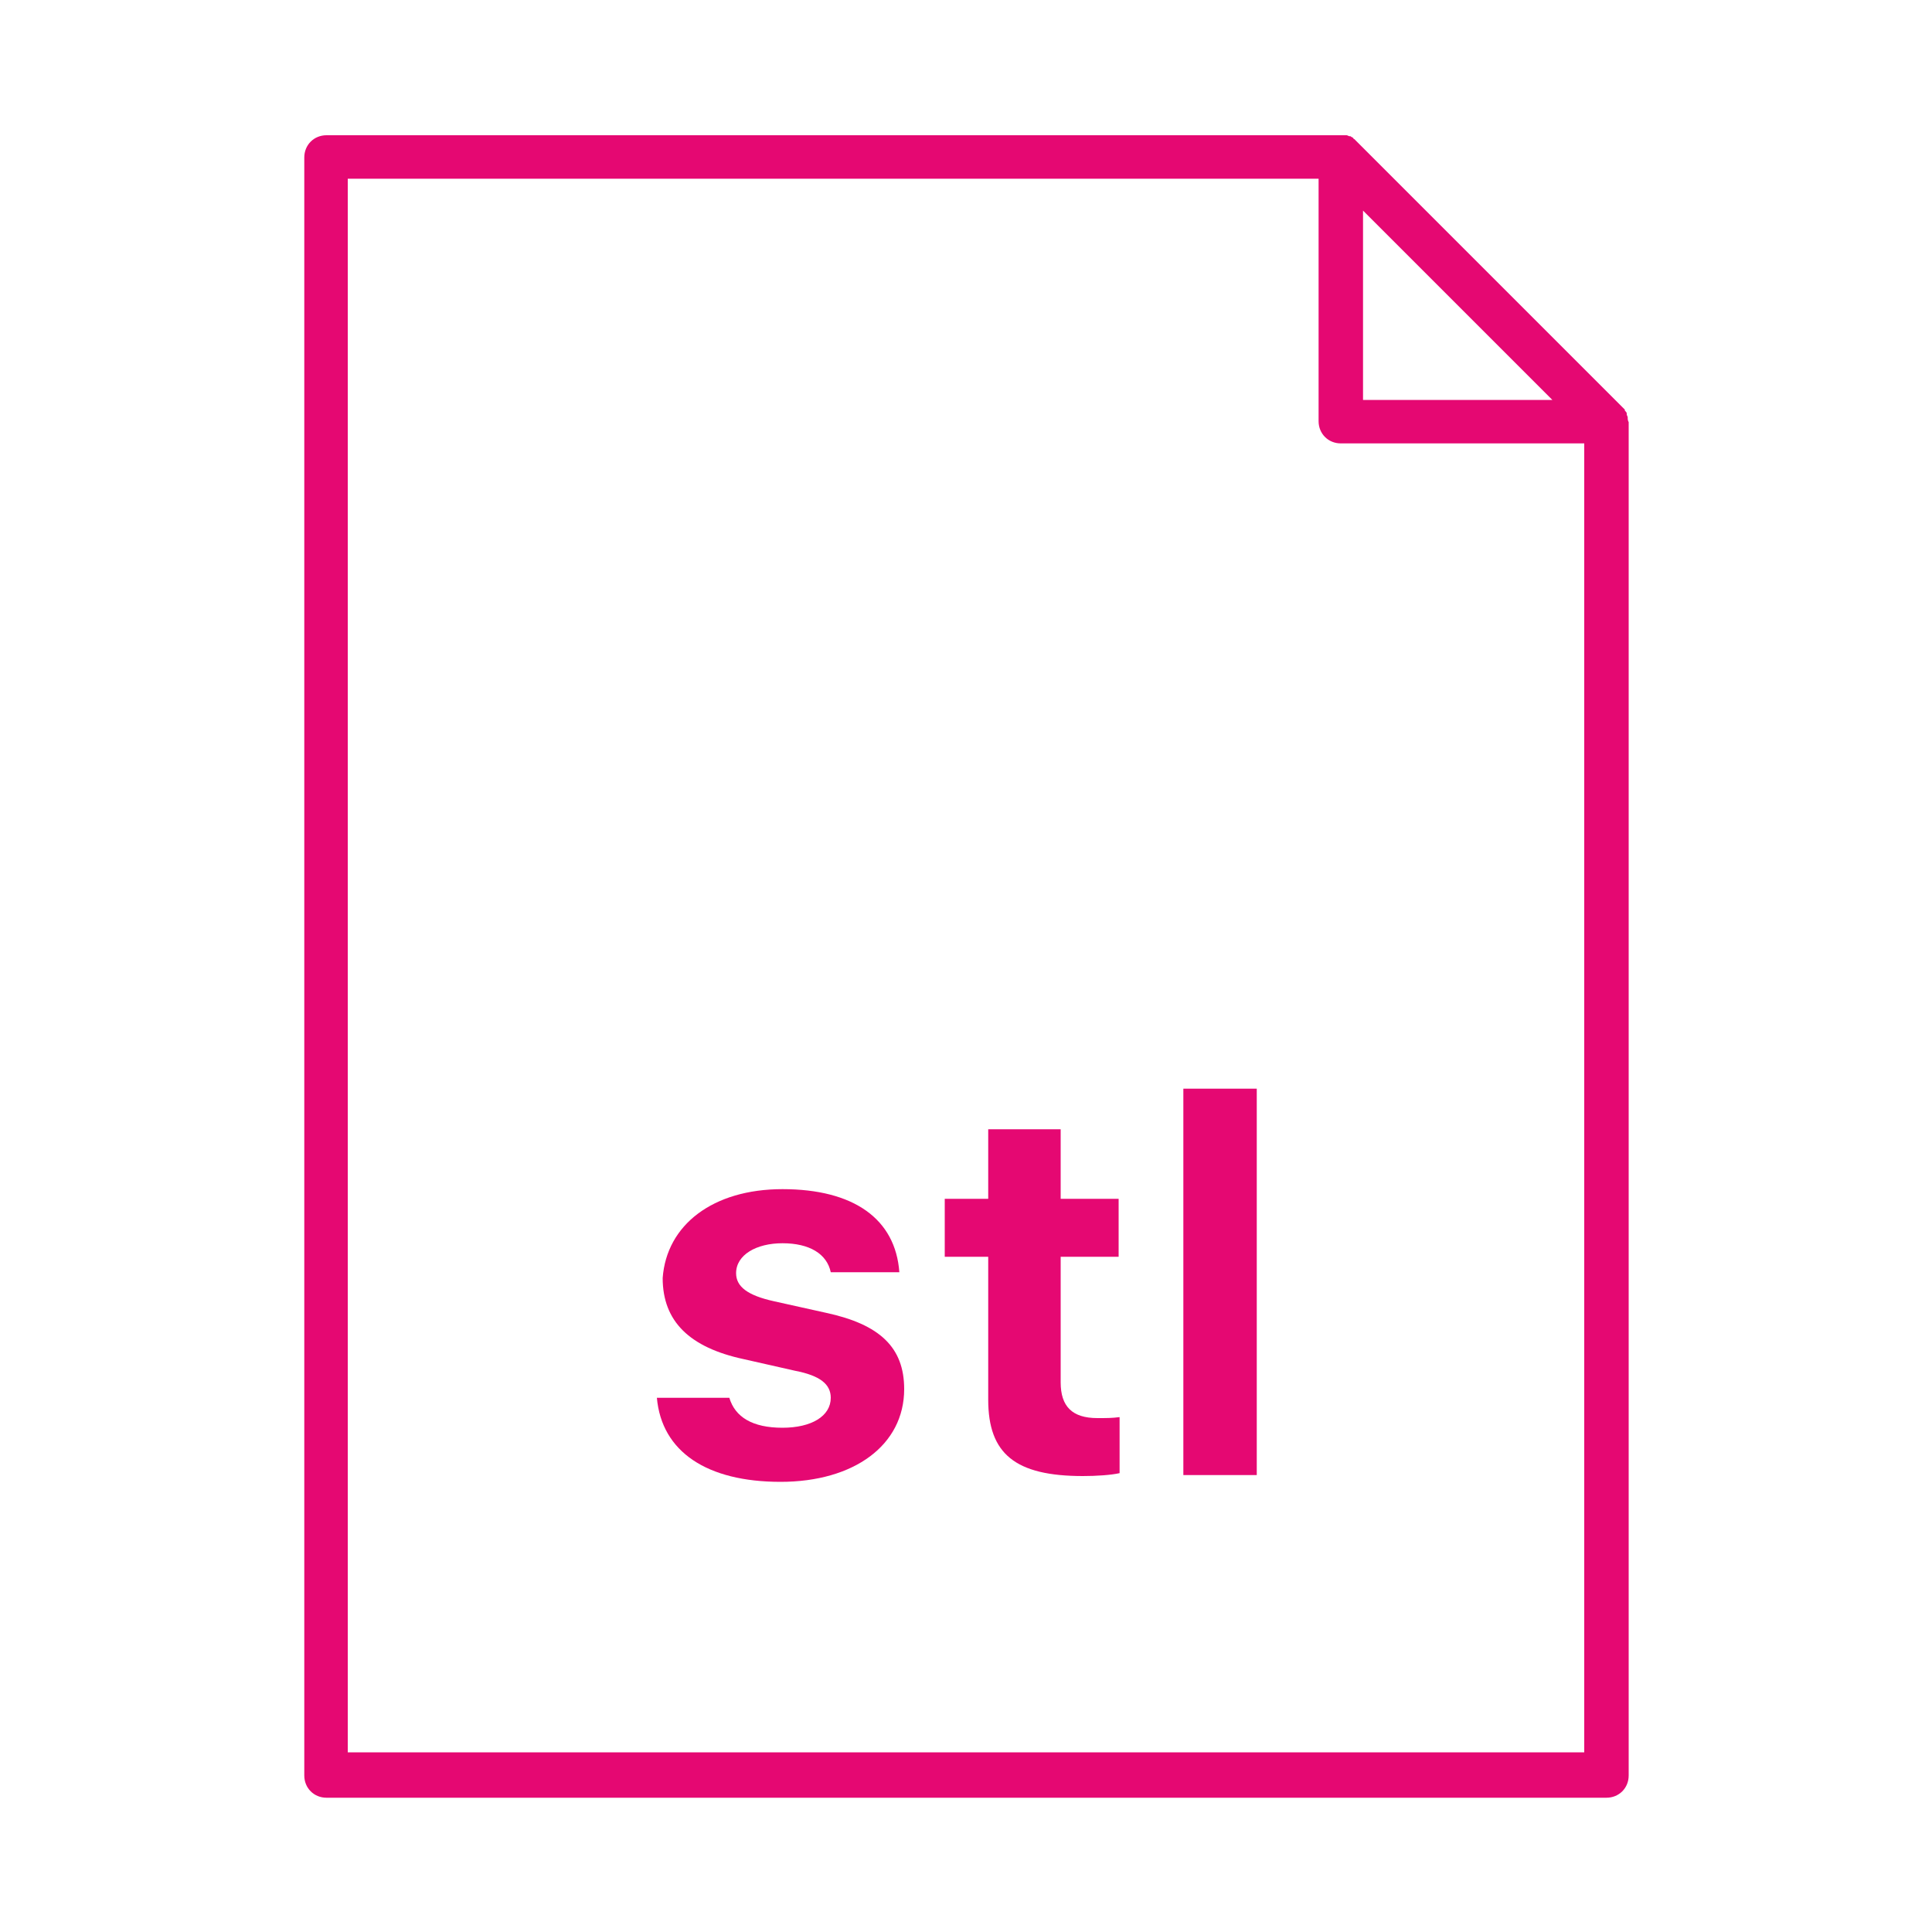<?xml version="1.0" encoding="utf-8"?>
<!-- Generator: Adobe Illustrator 21.0.0, SVG Export Plug-In . SVG Version: 6.00 Build 0)  -->
<svg version="1.1" id="Layer_1" xmlns="http://www.w3.org/2000/svg" xmlns:xlink="http://www.w3.org/1999/xlink" x="0px" y="0px"
	 viewBox="0 0 200 200" style="enable-background:new 0 0 200 200;" xml:space="preserve">
<style type="text/css">
	.st0{fill:#E50872;}
</style>
<g>
	<g>
		<path class="st0" d="M81,123.1c7.4,0,11.7,3.1,12.1,8.6H86c-0.4-1.9-2.2-3-5-3c-2.7,0-4.8,1.2-4.8,3.1c0,1.4,1.2,2.3,3.9,2.9
			l5.4,1.2c5.6,1.2,8.1,3.6,8.1,7.9c0,5.8-5.2,9.6-12.8,9.6c-7.6,0-12.3-3.1-12.8-8.7h7.5c0.6,2,2.4,3.1,5.5,3.1c3,0,5-1.2,5-3.1
			c0-1.4-1.1-2.3-3.7-2.8l-5.3-1.2c-5.6-1.2-8.4-3.9-8.4-8.4C69,126.8,73.8,123.1,81,123.1z"/>
		<path class="st0" d="M109.8,116.9v7.2h6v6h-6v13c0,2.5,1.2,3.7,3.8,3.7c1,0,1.5,0,2.3-0.1v5.8c-0.9,0.2-2.4,0.3-3.8,0.3
			c-7,0-9.8-2.3-9.8-7.9v-14.8h-4.5v-6h4.5v-7.2C102.3,116.9,109.8,116.9,109.8,116.9z"/>
		<path class="st0" d="M122.5,112.7h7.6v40h-7.6C122.5,152.7,122.5,112.7,122.5,112.7z"/>
	</g>
	<g>
		<path class="st0" d="M168.5,43.2c0-0.1-0.1-0.2-0.1-0.3v-0.1c0-0.1-0.1-0.2-0.2-0.3v-0.1c-0.1-0.1-0.2-0.2-0.3-0.3l-27.4-27.4
			c-0.1-0.1-0.2-0.2-0.3-0.3c0,0-0.1,0-0.1-0.1c-0.1-0.1-0.2-0.1-0.3-0.2h-0.1c-0.1,0-0.2-0.1-0.3-0.1s-0.3,0-0.5,0H33.8
			c-1.3,0-2.3,1-2.3,2.3v167.5c0,1.3,1,2.3,2.3,2.3h132.5c1.3,0,2.3-1,2.3-2.3V43.7C168.5,43.5,168.5,43.4,168.5,43.2z M141.1,21.8
			l19.6,19.6h-19.6V21.8z M36,181.5v-163h100.5v25.1c0,1.3,1,2.3,2.3,2.3H164v135.5H36V181.5z"/>
	</g>
</g>
</svg>
